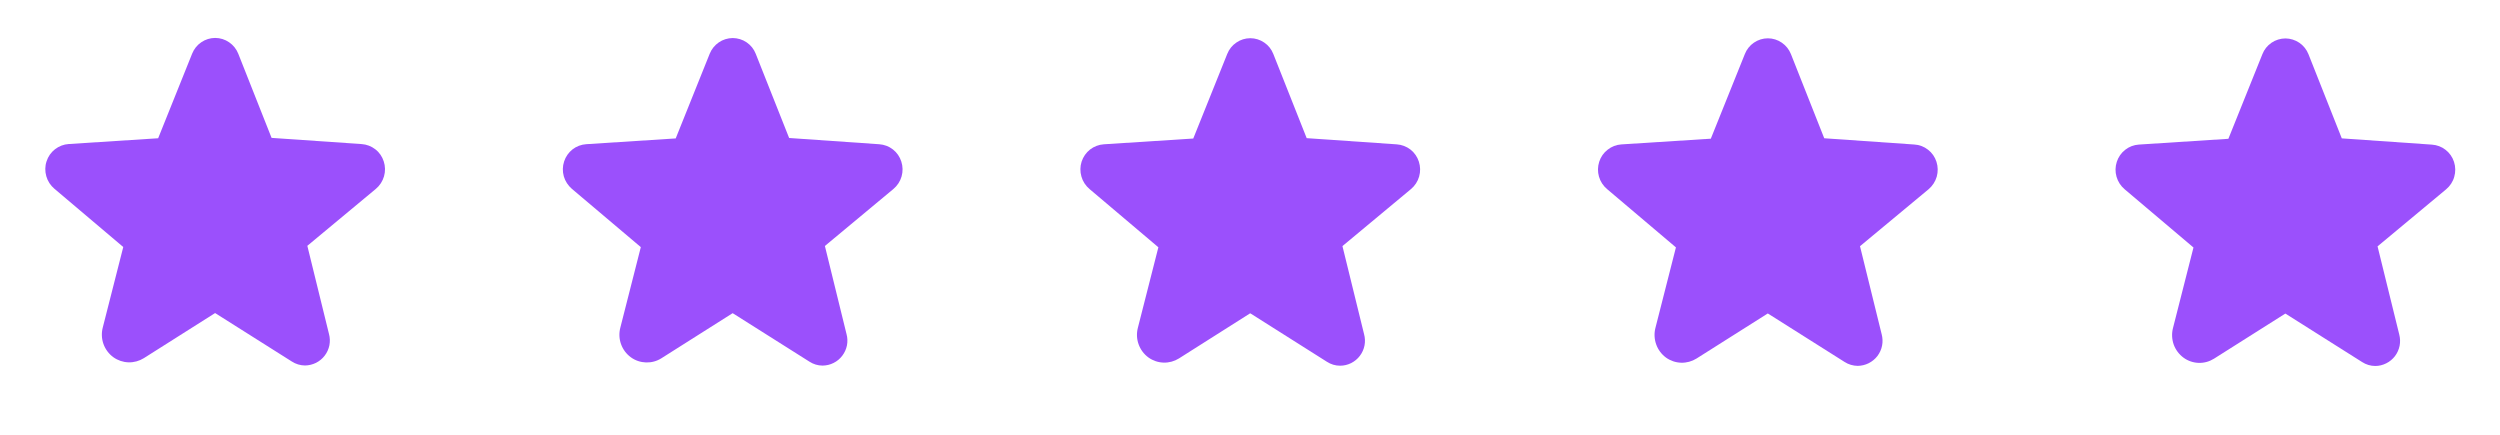 <svg width="46" height="8" viewBox="0 0 46 8" fill="none" xmlns="http://www.w3.org/2000/svg">
<path d="M7.061 2.97C7.033 2.882 6.98 2.804 6.907 2.748C6.834 2.691 6.746 2.657 6.654 2.651L4.997 2.537L4.384 0.988C4.35 0.903 4.292 0.83 4.216 0.778C4.141 0.726 4.051 0.698 3.96 0.698C3.868 0.698 3.778 0.726 3.703 0.778C3.627 0.829 3.569 0.903 3.535 0.988L2.91 2.544L1.264 2.65C1.172 2.656 1.084 2.69 1.011 2.747C0.939 2.803 0.885 2.88 0.857 2.968C0.827 3.057 0.826 3.153 0.852 3.243C0.877 3.333 0.93 3.413 1.001 3.473L2.268 4.545L1.891 6.026C1.865 6.126 1.869 6.232 1.904 6.33C1.939 6.427 2.002 6.512 2.086 6.573C2.167 6.631 2.264 6.664 2.364 6.667C2.464 6.67 2.562 6.643 2.647 6.59L3.955 5.762L3.961 5.762L5.37 6.652C5.442 6.699 5.526 6.724 5.612 6.725C5.683 6.724 5.752 6.707 5.815 6.676C5.878 6.644 5.933 6.599 5.975 6.543C6.018 6.487 6.047 6.422 6.061 6.353C6.074 6.284 6.072 6.212 6.053 6.144L5.655 4.523L6.916 3.475C6.988 3.415 7.04 3.334 7.066 3.244C7.092 3.154 7.09 3.059 7.061 2.97Z" fill="#9B50FC"/>
<path d="M16.584 2.972C16.556 2.884 16.503 2.807 16.43 2.75C16.357 2.693 16.269 2.66 16.177 2.654L14.52 2.539L13.906 0.991C13.873 0.905 13.815 0.832 13.739 0.78C13.664 0.728 13.574 0.701 13.482 0.7C13.391 0.701 13.301 0.728 13.226 0.78C13.15 0.832 13.092 0.905 13.058 0.99L12.433 2.547L10.787 2.653C10.695 2.659 10.607 2.692 10.534 2.749C10.462 2.806 10.408 2.883 10.38 2.97C10.35 3.06 10.349 3.155 10.374 3.245C10.4 3.335 10.453 3.415 10.524 3.476L11.791 4.547L11.414 6.029C11.388 6.129 11.392 6.234 11.427 6.332C11.462 6.43 11.525 6.514 11.609 6.575C11.69 6.634 11.787 6.666 11.887 6.669C11.987 6.672 12.085 6.646 12.17 6.592L13.478 5.764L13.484 5.764L14.893 6.654C14.965 6.701 15.049 6.727 15.135 6.727C15.206 6.726 15.275 6.71 15.338 6.678C15.401 6.647 15.456 6.601 15.498 6.545C15.541 6.489 15.57 6.424 15.584 6.355C15.597 6.286 15.595 6.215 15.576 6.147L15.178 4.526L16.439 3.477C16.511 3.417 16.563 3.337 16.589 3.247C16.615 3.157 16.613 3.061 16.584 2.972Z" fill="#9B50FC"/>
<path d="M26.107 2.974C26.079 2.887 26.026 2.809 25.953 2.752C25.88 2.696 25.792 2.662 25.7 2.656L24.043 2.542L23.429 0.993C23.396 0.908 23.338 0.834 23.262 0.783C23.186 0.731 23.097 0.703 23.005 0.703V0.703C22.914 0.703 22.824 0.731 22.749 0.783C22.673 0.834 22.615 0.907 22.581 0.993L21.956 2.549L20.31 2.655C20.218 2.661 20.13 2.695 20.057 2.751C19.985 2.808 19.931 2.885 19.902 2.973C19.873 3.062 19.872 3.158 19.898 3.248C19.923 3.338 19.976 3.418 20.047 3.478L21.314 4.55L20.937 6.031C20.911 6.131 20.915 6.237 20.95 6.334C20.985 6.432 21.048 6.517 21.132 6.578C21.213 6.636 21.31 6.669 21.41 6.672C21.51 6.675 21.608 6.648 21.693 6.595L23.001 5.766L23.007 5.766L24.416 6.657C24.488 6.704 24.572 6.729 24.658 6.729C24.729 6.729 24.798 6.712 24.861 6.681C24.924 6.649 24.979 6.604 25.021 6.548C25.064 6.492 25.093 6.427 25.107 6.357C25.12 6.288 25.118 6.217 25.099 6.149L24.701 4.528L25.962 3.479C26.034 3.419 26.086 3.339 26.112 3.249C26.138 3.159 26.136 3.064 26.107 2.974Z" fill="#9B50FC"/>
<path d="M35.631 2.977C35.603 2.889 35.549 2.811 35.476 2.755C35.404 2.698 35.316 2.664 35.223 2.659L33.566 2.544L32.953 0.995C32.919 0.91 32.861 0.837 32.785 0.785C32.71 0.733 32.62 0.705 32.529 0.705C32.437 0.705 32.348 0.733 32.272 0.785C32.197 0.836 32.138 0.91 32.105 0.995L31.479 2.552L29.833 2.657C29.741 2.663 29.653 2.697 29.581 2.754C29.508 2.81 29.454 2.887 29.426 2.975C29.397 3.064 29.395 3.16 29.421 3.25C29.447 3.34 29.499 3.42 29.571 3.48L30.837 4.552L30.46 6.033C30.434 6.133 30.439 6.239 30.474 6.337C30.508 6.434 30.572 6.519 30.655 6.58C30.736 6.638 30.833 6.671 30.933 6.674C31.033 6.677 31.131 6.65 31.216 6.597L32.525 5.769L32.53 5.769L33.939 6.659C34.011 6.706 34.096 6.731 34.182 6.732C34.252 6.731 34.322 6.714 34.384 6.683C34.447 6.651 34.502 6.606 34.545 6.55C34.587 6.494 34.617 6.429 34.63 6.36C34.644 6.291 34.641 6.219 34.623 6.151L34.224 4.53L35.486 3.482C35.557 3.422 35.61 3.341 35.636 3.251C35.661 3.161 35.66 3.066 35.631 2.977Z" fill="#9B50FC"/>
<path d="M45.154 2.979C45.126 2.891 45.072 2.814 44.999 2.757C44.927 2.7 44.838 2.667 44.746 2.661L43.089 2.546L42.476 0.998C42.442 0.912 42.384 0.839 42.308 0.787C42.233 0.736 42.143 0.708 42.052 0.707C41.96 0.708 41.871 0.735 41.795 0.787C41.719 0.839 41.661 0.912 41.628 0.997L41.002 2.554L39.356 2.66C39.264 2.666 39.176 2.699 39.104 2.756C39.031 2.813 38.977 2.89 38.949 2.978C38.92 3.067 38.918 3.162 38.944 3.252C38.97 3.342 39.022 3.423 39.094 3.483L40.36 4.554L39.983 6.036C39.957 6.136 39.962 6.242 39.996 6.339C40.031 6.437 40.095 6.521 40.178 6.582C40.259 6.641 40.356 6.674 40.456 6.677C40.556 6.68 40.654 6.653 40.739 6.599L42.048 5.771L42.053 5.771L43.462 6.661C43.534 6.708 43.618 6.734 43.705 6.734C43.775 6.734 43.844 6.717 43.907 6.685C43.97 6.654 44.025 6.608 44.068 6.552C44.11 6.496 44.139 6.431 44.153 6.362C44.166 6.293 44.164 6.222 44.146 6.154L43.747 4.533L45.008 3.484C45.08 3.424 45.133 3.344 45.158 3.254C45.184 3.164 45.183 3.068 45.154 2.979Z" fill="#9B50FC"/>
</svg>
